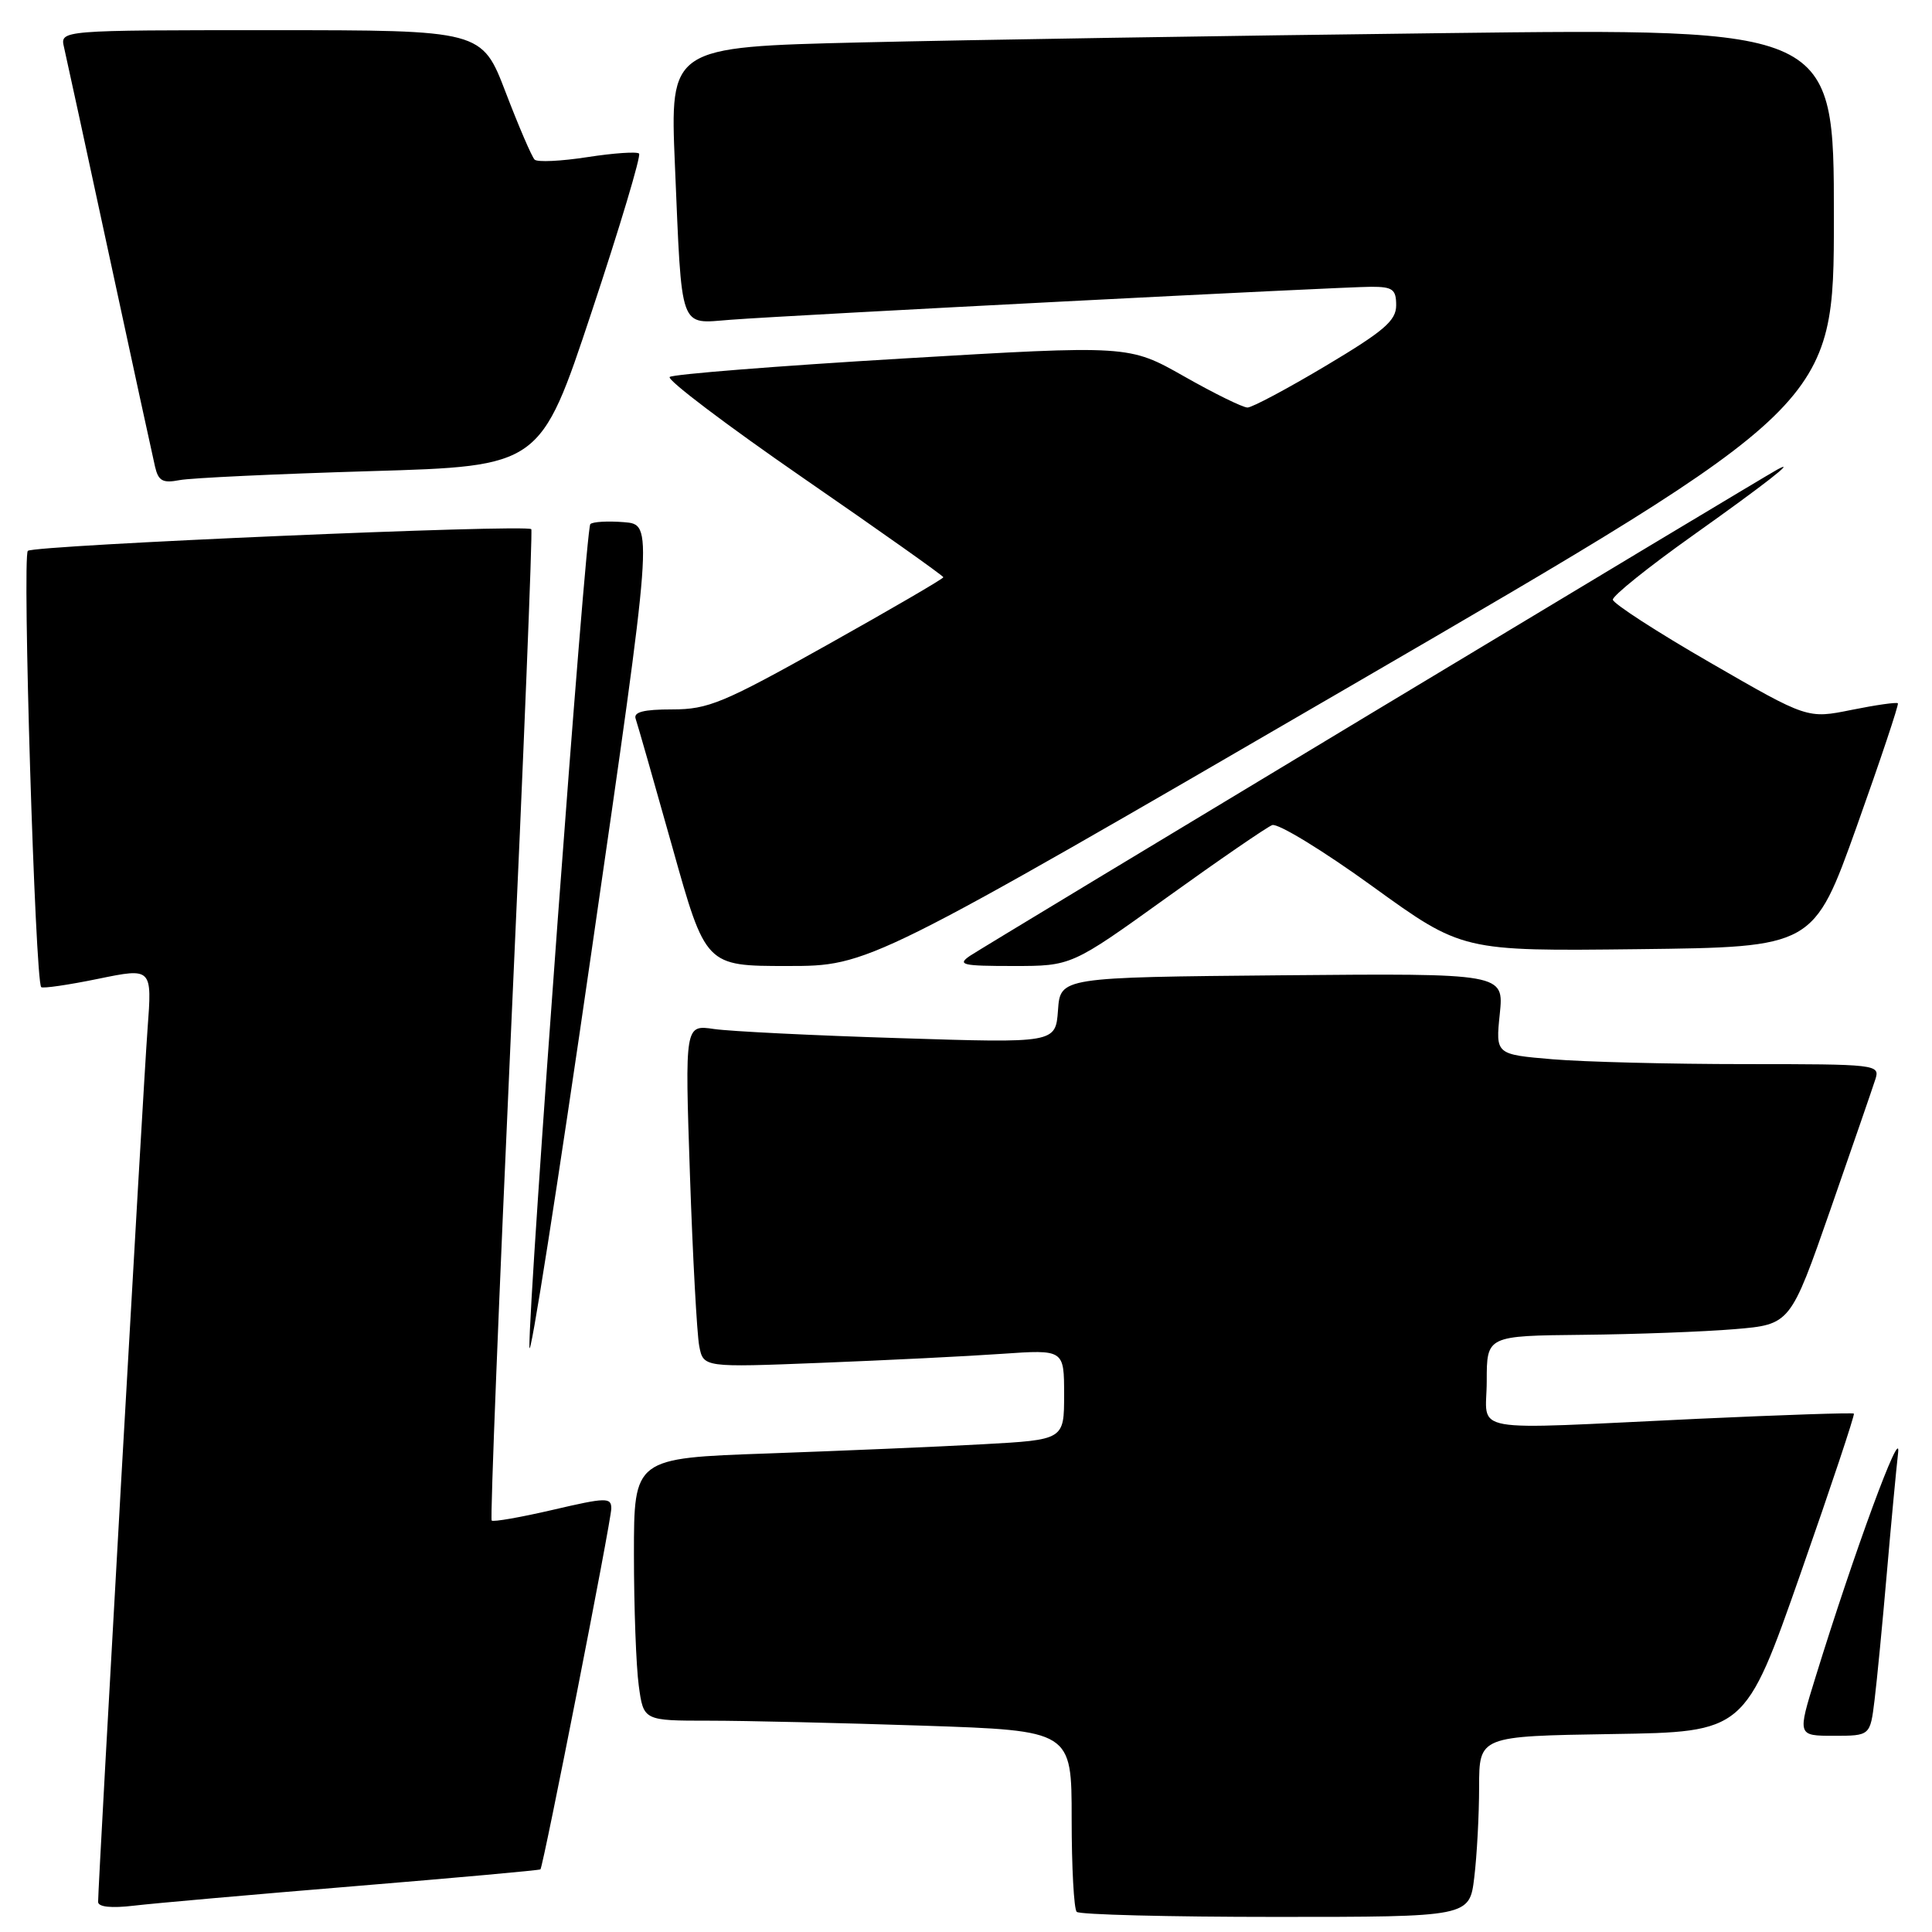 <?xml version="1.0" encoding="UTF-8" standalone="no"?>
<!DOCTYPE svg PUBLIC "-//W3C//DTD SVG 1.1//EN" "http://www.w3.org/Graphics/SVG/1.1/DTD/svg11.dtd" >
<svg xmlns="http://www.w3.org/2000/svg" xmlns:xlink="http://www.w3.org/1999/xlink" version="1.1" viewBox="0 0 256 256">
 <g >
 <path fill="currentColor"
d=" M 195.35 248.75 C 195.70 245.86 195.99 240.47 195.99 236.77 C 196.00 230.05 196.00 230.05 213.61 229.77 C 231.22 229.50 231.22 229.50 238.57 208.54 C 242.61 197.01 245.79 187.46 245.65 187.31 C 245.50 187.17 236.18 187.48 224.94 188.00 C 193.71 189.46 197.00 190.05 197.00 183.00 C 197.00 177.00 197.00 177.00 209.75 176.87 C 216.76 176.80 225.81 176.46 229.86 176.12 C 237.23 175.50 237.23 175.50 242.55 160.25 C 245.47 151.86 248.15 144.10 248.50 143.00 C 249.12 141.05 248.68 141.00 231.22 141.00 C 221.36 141.00 209.90 140.71 205.74 140.36 C 198.17 139.72 198.17 139.72 198.73 134.35 C 199.28 128.97 199.28 128.97 169.89 129.23 C 140.50 129.50 140.50 129.50 140.19 133.86 C 139.87 138.22 139.87 138.22 119.19 137.56 C 107.81 137.21 96.76 136.66 94.62 136.35 C 90.75 135.78 90.75 135.78 91.42 155.64 C 91.79 166.56 92.35 176.78 92.65 178.35 C 93.20 181.20 93.20 181.20 108.85 180.58 C 117.46 180.24 128.21 179.71 132.75 179.39 C 141.00 178.82 141.00 178.82 141.00 184.80 C 141.00 190.78 141.00 190.78 130.25 191.37 C 124.34 191.70 111.51 192.24 101.75 192.59 C 84.00 193.21 84.00 193.21 84.00 205.97 C 84.00 212.98 84.29 220.81 84.64 223.36 C 85.27 228.00 85.27 228.00 93.98 228.00 C 98.76 228.00 111.53 228.30 122.34 228.66 C 142.00 229.32 142.00 229.32 142.00 240.99 C 142.00 247.41 142.30 252.97 142.67 253.33 C 143.03 253.70 154.90 254.00 169.03 254.00 C 194.72 254.00 194.72 254.00 195.35 248.75 Z  M 46.96 249.93 C 60.42 248.82 71.51 247.82 71.61 247.70 C 72.00 247.28 81.01 201.43 81.00 199.88 C 81.00 198.40 80.33 198.41 73.26 200.06 C 69.00 201.05 65.35 201.69 65.15 201.48 C 64.94 201.28 66.12 171.72 67.75 135.80 C 69.39 99.89 70.58 70.33 70.40 70.12 C 69.80 69.43 4.53 72.24 3.69 72.99 C 2.93 73.67 4.66 129.99 5.46 130.80 C 5.67 131.00 9.06 130.51 13.00 129.70 C 20.16 128.23 20.16 128.23 19.55 136.36 C 18.99 143.80 13.00 249.57 13.00 252.01 C 13.00 252.68 14.73 252.87 17.75 252.51 C 20.36 252.20 33.51 251.04 46.96 249.93 Z  M 248.39 225.25 C 248.71 222.64 249.44 215.10 250.01 208.50 C 250.58 201.90 251.26 194.70 251.51 192.50 C 251.97 188.58 245.69 205.64 240.56 222.25 C 238.16 230.00 238.16 230.00 242.99 230.00 C 247.81 230.00 247.81 230.00 248.39 225.25 Z  M 82.68 69.19 C 80.54 69.02 78.53 69.13 78.22 69.45 C 77.59 70.08 70.04 172.08 70.15 178.50 C 70.19 180.70 73.90 157.07 78.39 126.00 C 86.57 69.50 86.57 69.50 82.68 69.19 Z  M 179.06 90.84 C 243.00 53.68 243.00 53.68 243.00 28.72 C 243.00 3.76 243.00 3.76 191.25 4.39 C 162.79 4.73 128.09 5.29 114.13 5.62 C 88.77 6.23 88.77 6.23 89.43 21.87 C 90.38 44.15 89.92 42.89 96.81 42.37 C 105.10 41.74 177.82 38.00 181.70 38.00 C 184.54 38.00 185.00 38.34 185.00 40.45 C 185.00 42.49 183.40 43.86 175.71 48.45 C 170.60 51.50 165.91 54.00 165.30 54.00 C 164.68 54.00 160.89 52.14 156.88 49.86 C 149.58 45.73 149.58 45.73 119.54 47.51 C 103.02 48.49 89.16 49.59 88.74 49.95 C 88.33 50.32 96.32 56.36 106.49 63.38 C 116.67 70.40 125.00 76.30 125.00 76.49 C 125.00 76.68 118.10 80.70 109.67 85.42 C 95.82 93.18 93.84 94.00 89.07 94.00 C 85.27 94.00 83.91 94.35 84.23 95.25 C 84.47 95.94 86.66 103.59 89.09 112.25 C 93.50 128.00 93.50 128.00 104.31 128.00 C 115.12 128.00 115.12 128.00 179.06 90.84 Z  M 154.60 118.93 C 161.54 113.94 167.83 109.62 168.57 109.33 C 169.32 109.05 175.29 112.69 181.84 117.43 C 193.75 126.04 193.75 126.04 217.03 125.77 C 240.31 125.50 240.31 125.50 246.03 109.50 C 249.17 100.70 251.62 93.36 251.48 93.19 C 251.33 93.02 248.58 93.41 245.36 94.06 C 239.50 95.25 239.50 95.25 226.64 87.82 C 219.56 83.74 213.75 79.97 213.71 79.46 C 213.68 78.94 218.43 75.13 224.27 70.98 C 233.75 64.25 238.33 60.68 235.50 62.22 C 233.04 63.56 130.29 125.45 128.53 126.65 C 126.79 127.84 127.49 128.00 134.27 128.00 C 141.98 128.00 141.98 128.00 154.60 118.93 Z  M 49.06 62.43 C 71.61 61.77 71.61 61.77 78.40 41.31 C 82.14 30.07 84.96 20.63 84.68 20.35 C 84.40 20.07 81.32 20.28 77.83 20.82 C 74.35 21.36 71.20 21.51 70.84 21.15 C 70.47 20.79 68.75 16.79 67.01 12.25 C 63.85 4.00 63.85 4.00 35.91 4.00 C 7.96 4.00 7.96 4.00 8.48 6.25 C 8.77 7.49 11.48 19.98 14.50 34.00 C 17.52 48.02 20.24 60.54 20.54 61.82 C 20.98 63.73 21.56 64.05 23.79 63.62 C 25.28 63.33 36.65 62.80 49.06 62.43 Z "/>
</g>
</svg>